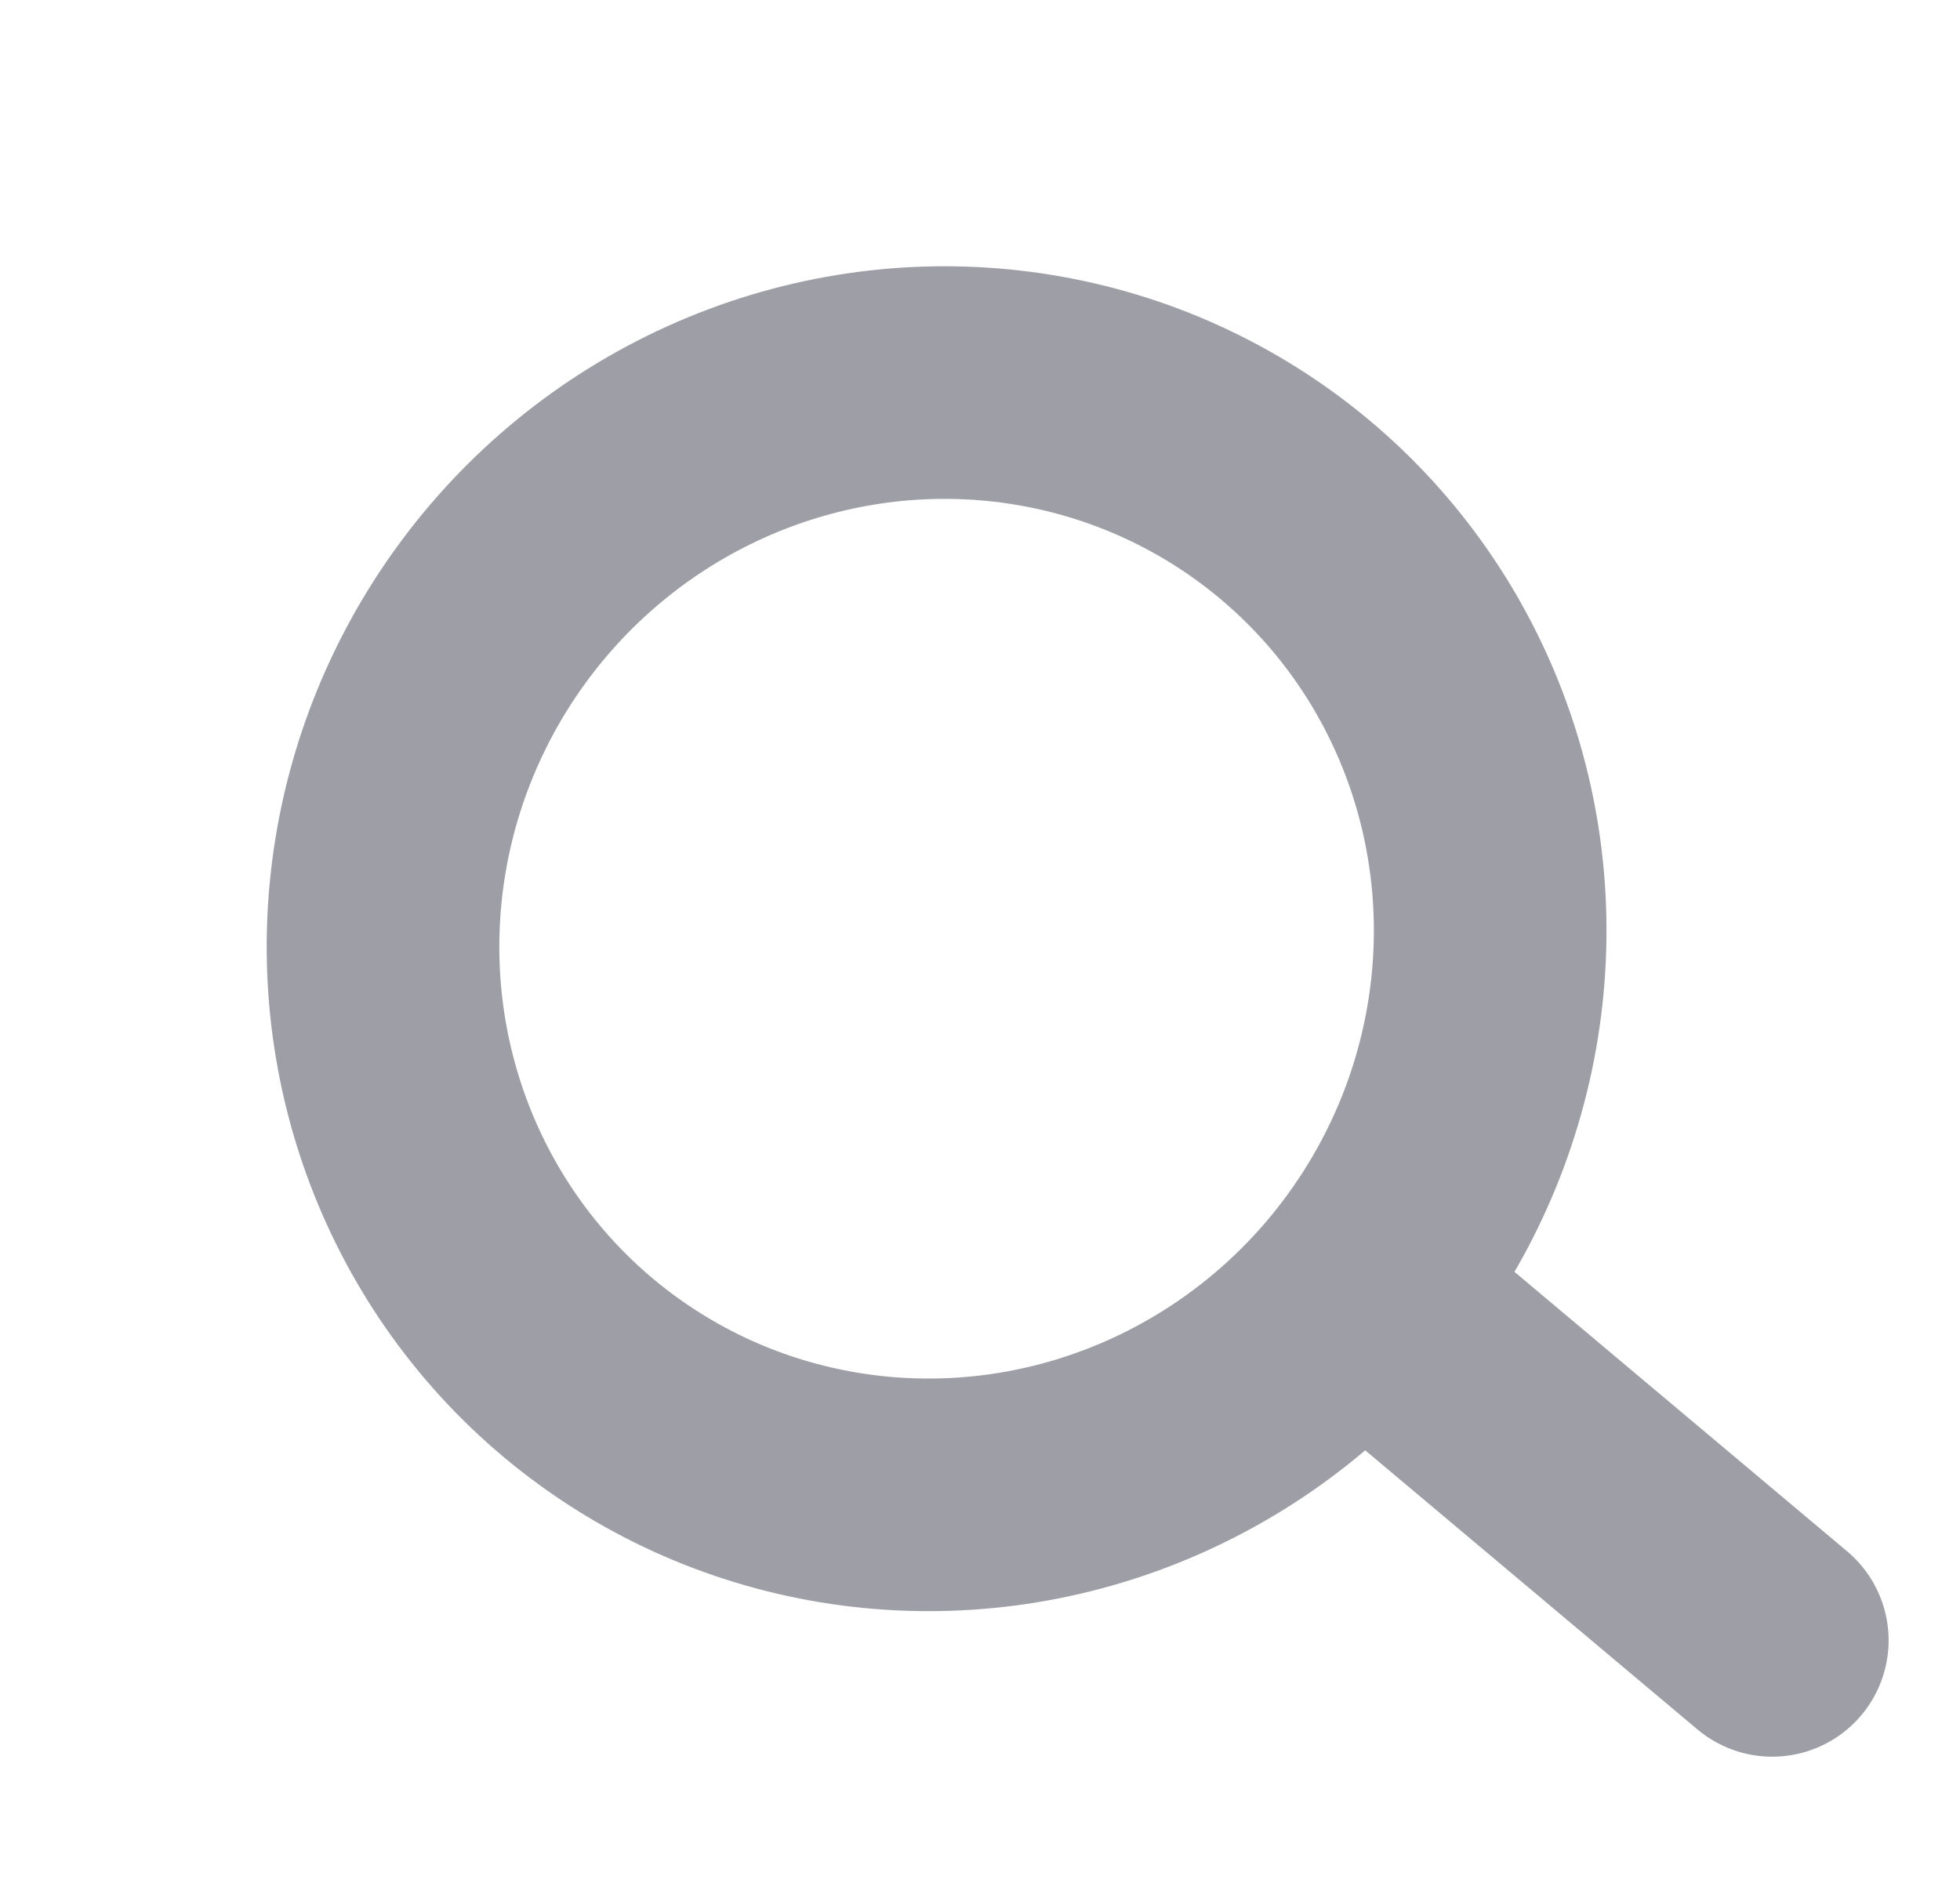 <svg xmlns="http://www.w3.org/2000/svg" width="25.272" height="24.285" viewBox="0 0 25.272 24.285">
  <g id="g2077" transform="translate(2143.018 1135.183) rotate(-9)">
    <ellipse id="ellipse1423" cx="7.21" cy="7.101" rx="7.21" ry="7.101" transform="matrix(0.707, -0.707, 0.707, 0.707, -1939.136, -1442.527)" fill="none" stroke="#9e9ea7" stroke-linecap="round" stroke-linejoin="round" stroke-width="3"/>
    <path id="path1425" d="M-1813.49-1325.693l-4.557-5.249" transform="translate(-106.301 -106.289)" fill="none" stroke="#9e9ea7" stroke-linecap="round" stroke-linejoin="round" stroke-width="3"/>
  </g>
</svg>
